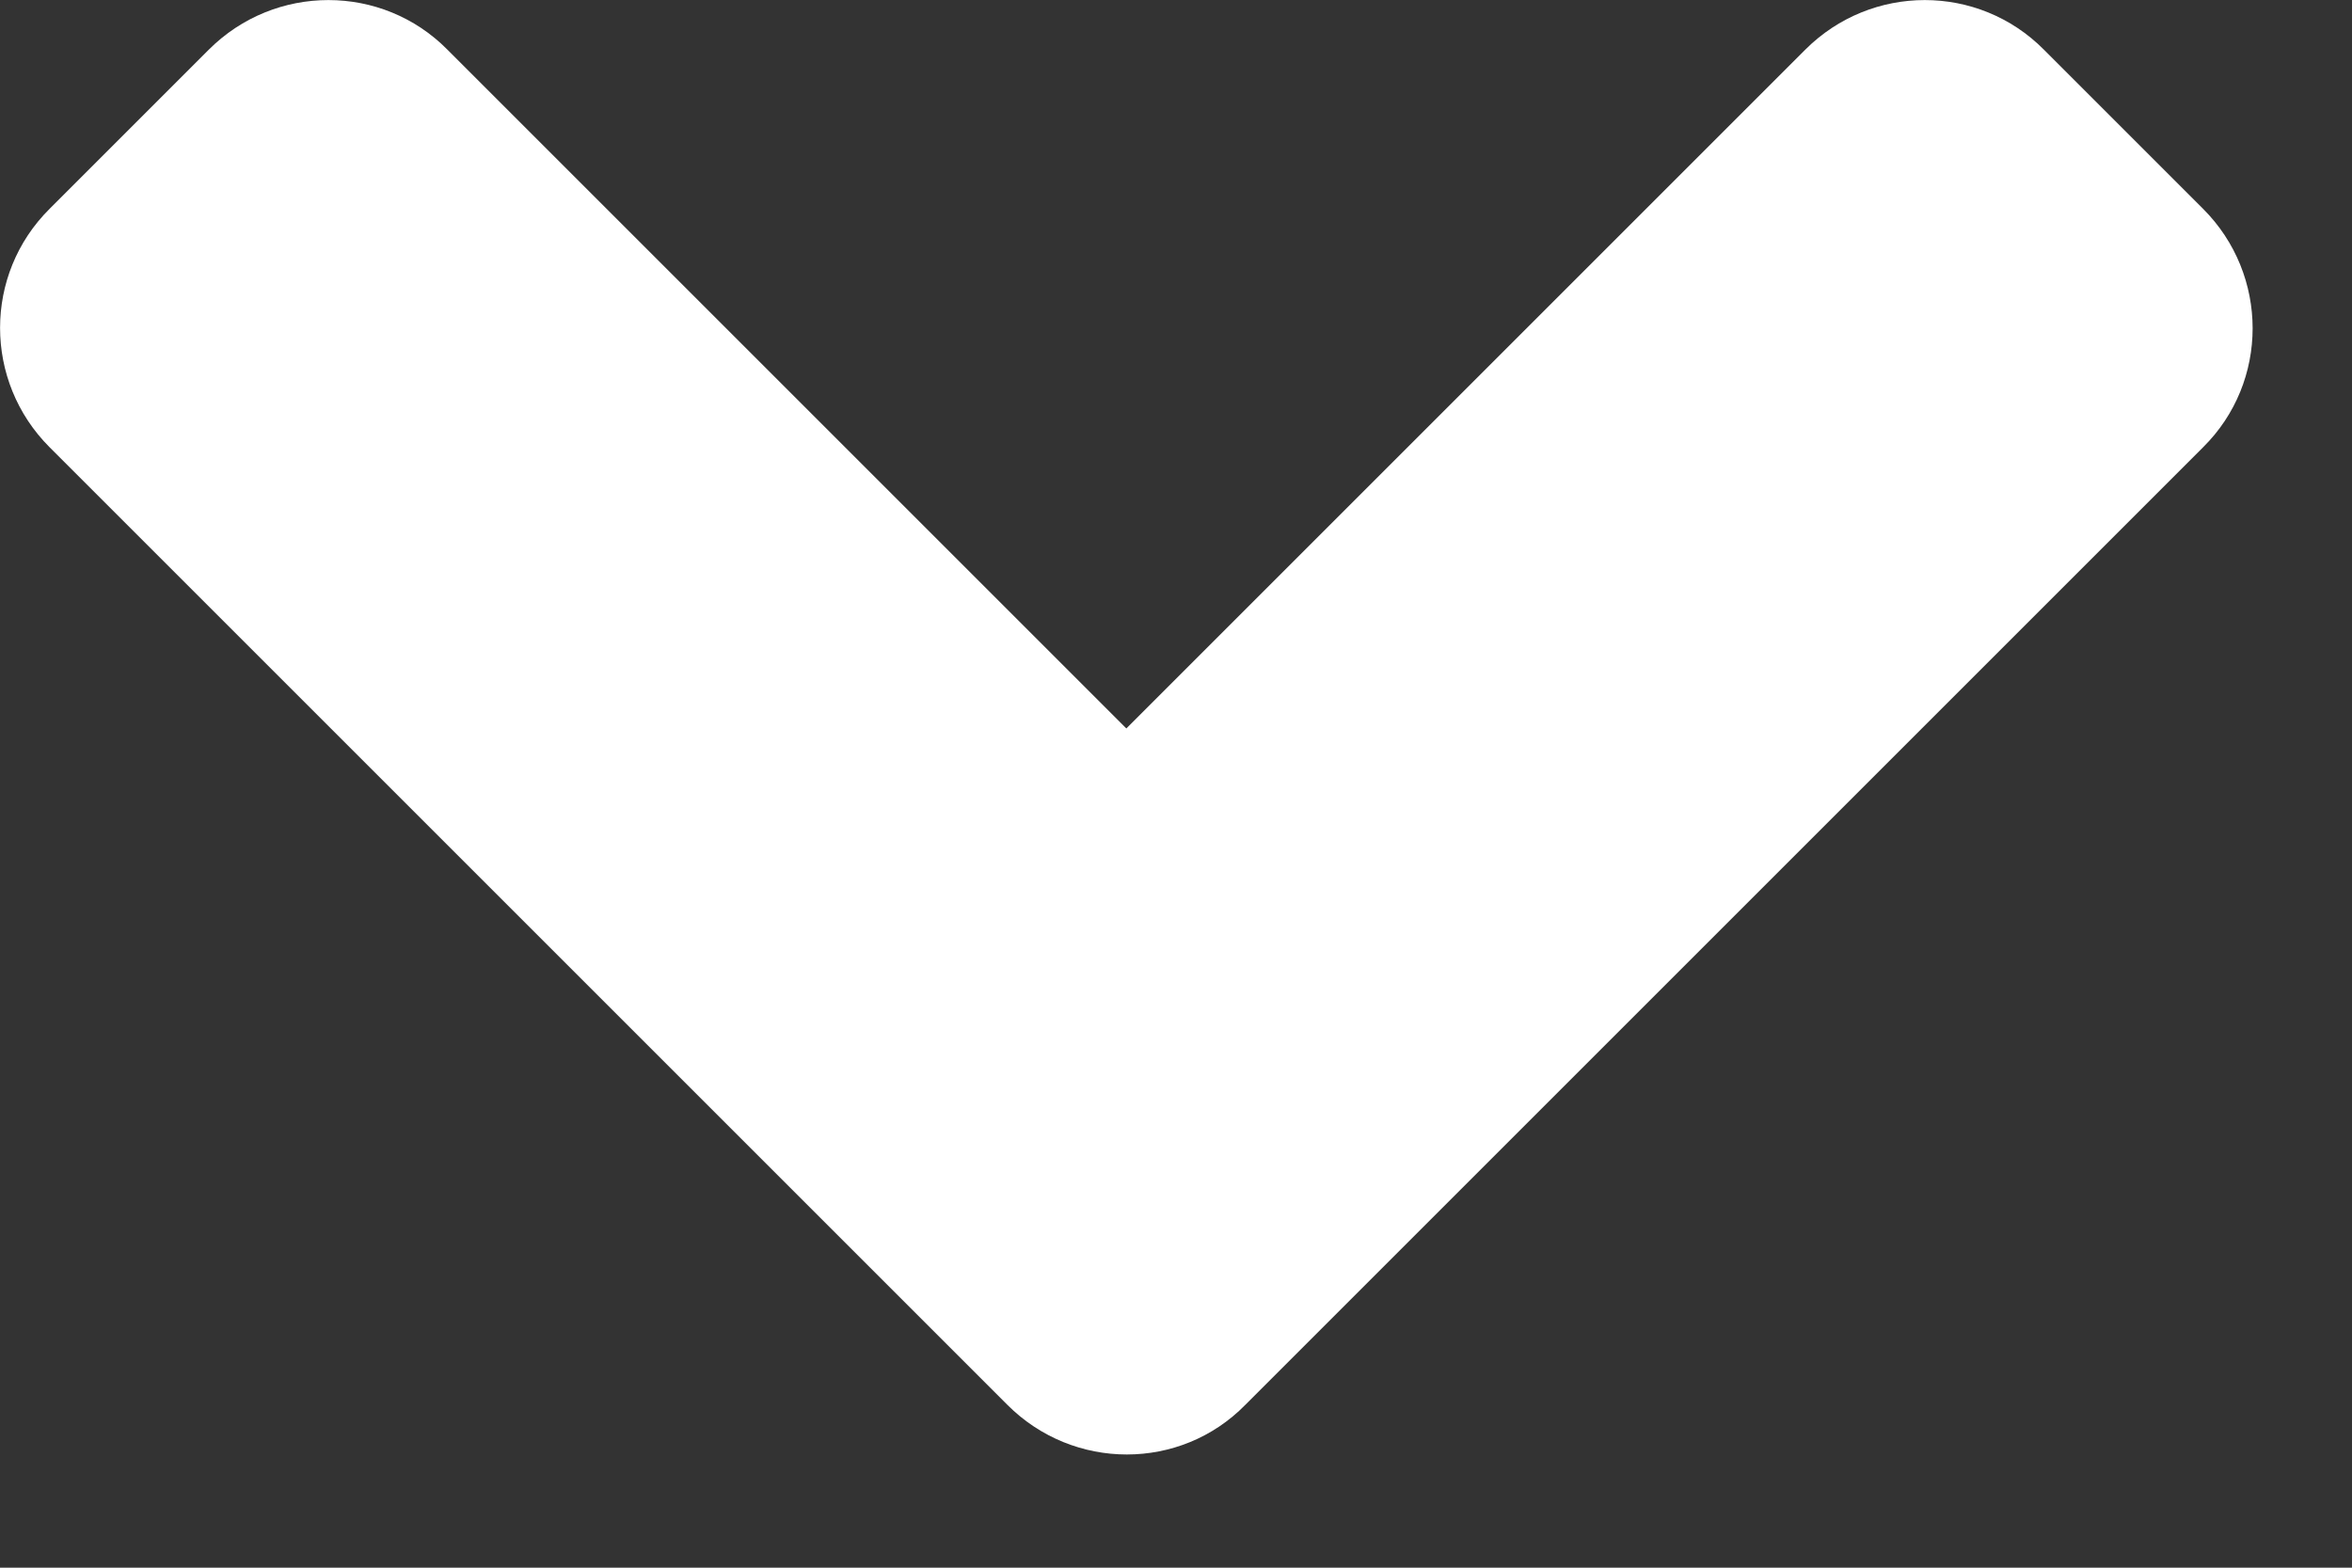 <svg width="9" height="6" viewBox="0 0 9 6" fill="none" xmlns="http://www.w3.org/2000/svg">
<rect x="0" y="0" width="9" height="6" fill="#333333" stroke="none"/>
<path d="M3.855 5.377L0.19 1.712C-0.063 1.459 -0.063 1.05 0.19 0.799L0.799 0.19C1.052 -0.063 1.462 -0.063 1.712 0.19L4.31 2.788L6.908 0.19C7.161 -0.063 7.57 -0.063 7.821 0.19L8.43 0.799C8.683 1.052 8.683 1.462 8.43 1.712L4.765 5.377C4.517 5.63 4.108 5.63 3.855 5.377Z" fill="white"/>
</svg>

